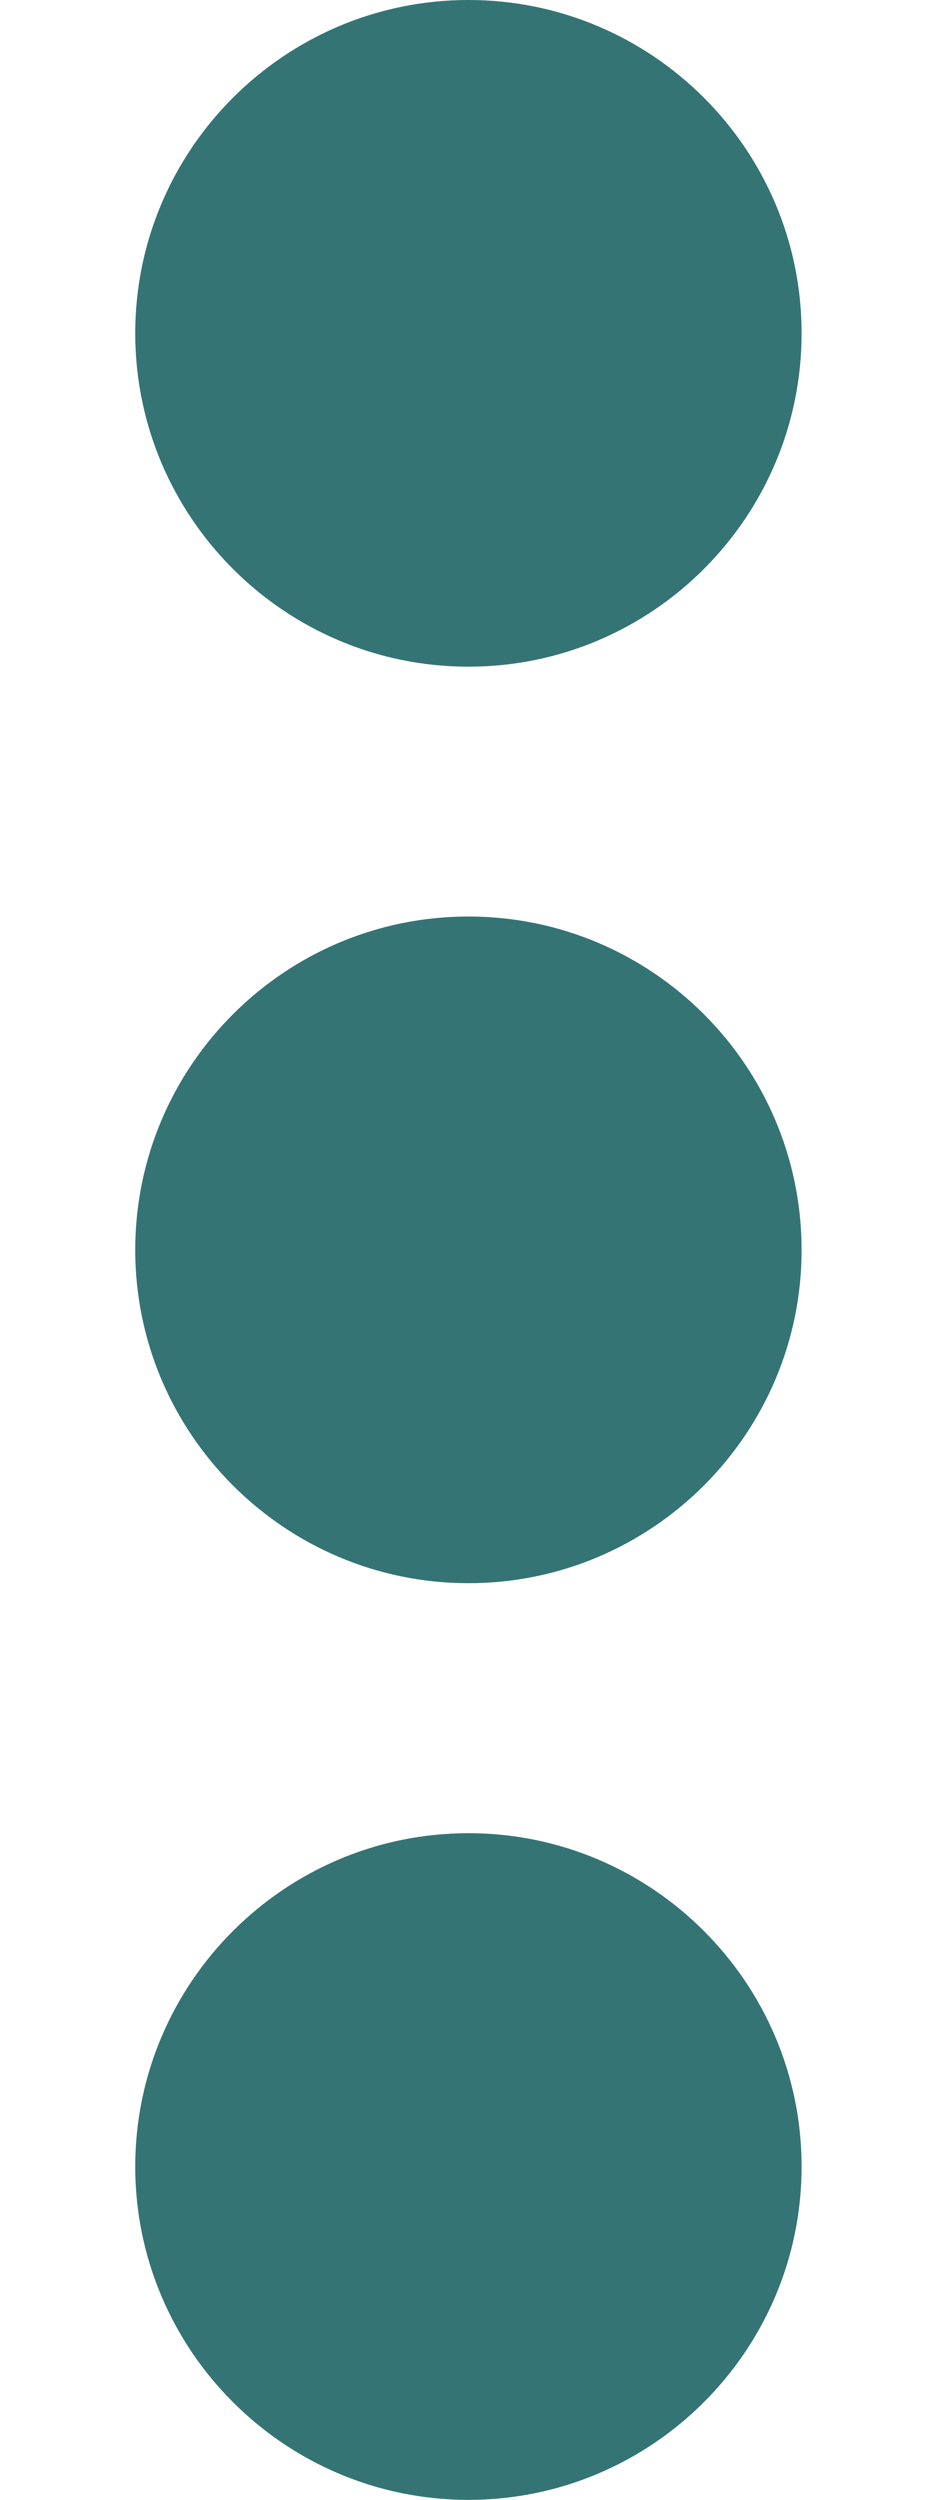 <svg width="6" height="16" viewBox="0 0 6 16" fill="none" xmlns="http://www.w3.org/2000/svg">
<path d="M3 4.267C4.176 4.267 5.133 3.31 5.133 2.133C5.133 0.957 4.176 0 3 0C1.823 0 0.866 0.957 0.866 2.133C0.866 3.31 1.823 4.267 3 4.267Z" fill="#347474"/>
<path d="M3 11.733C1.823 11.733 0.866 12.691 0.866 13.867C0.866 15.043 1.823 16 3 16C4.176 16 5.133 15.043 5.133 13.867C5.133 12.691 4.176 11.733 3 11.733Z" fill="#347474"/>
<path d="M3 5.866C1.823 5.866 0.866 6.823 0.866 8C0.866 9.176 1.823 10.133 3 10.133C4.176 10.133 5.133 9.176 5.133 8C5.133 6.823 4.176 5.866 3 5.866Z" fill="#347474"/>
</svg>
